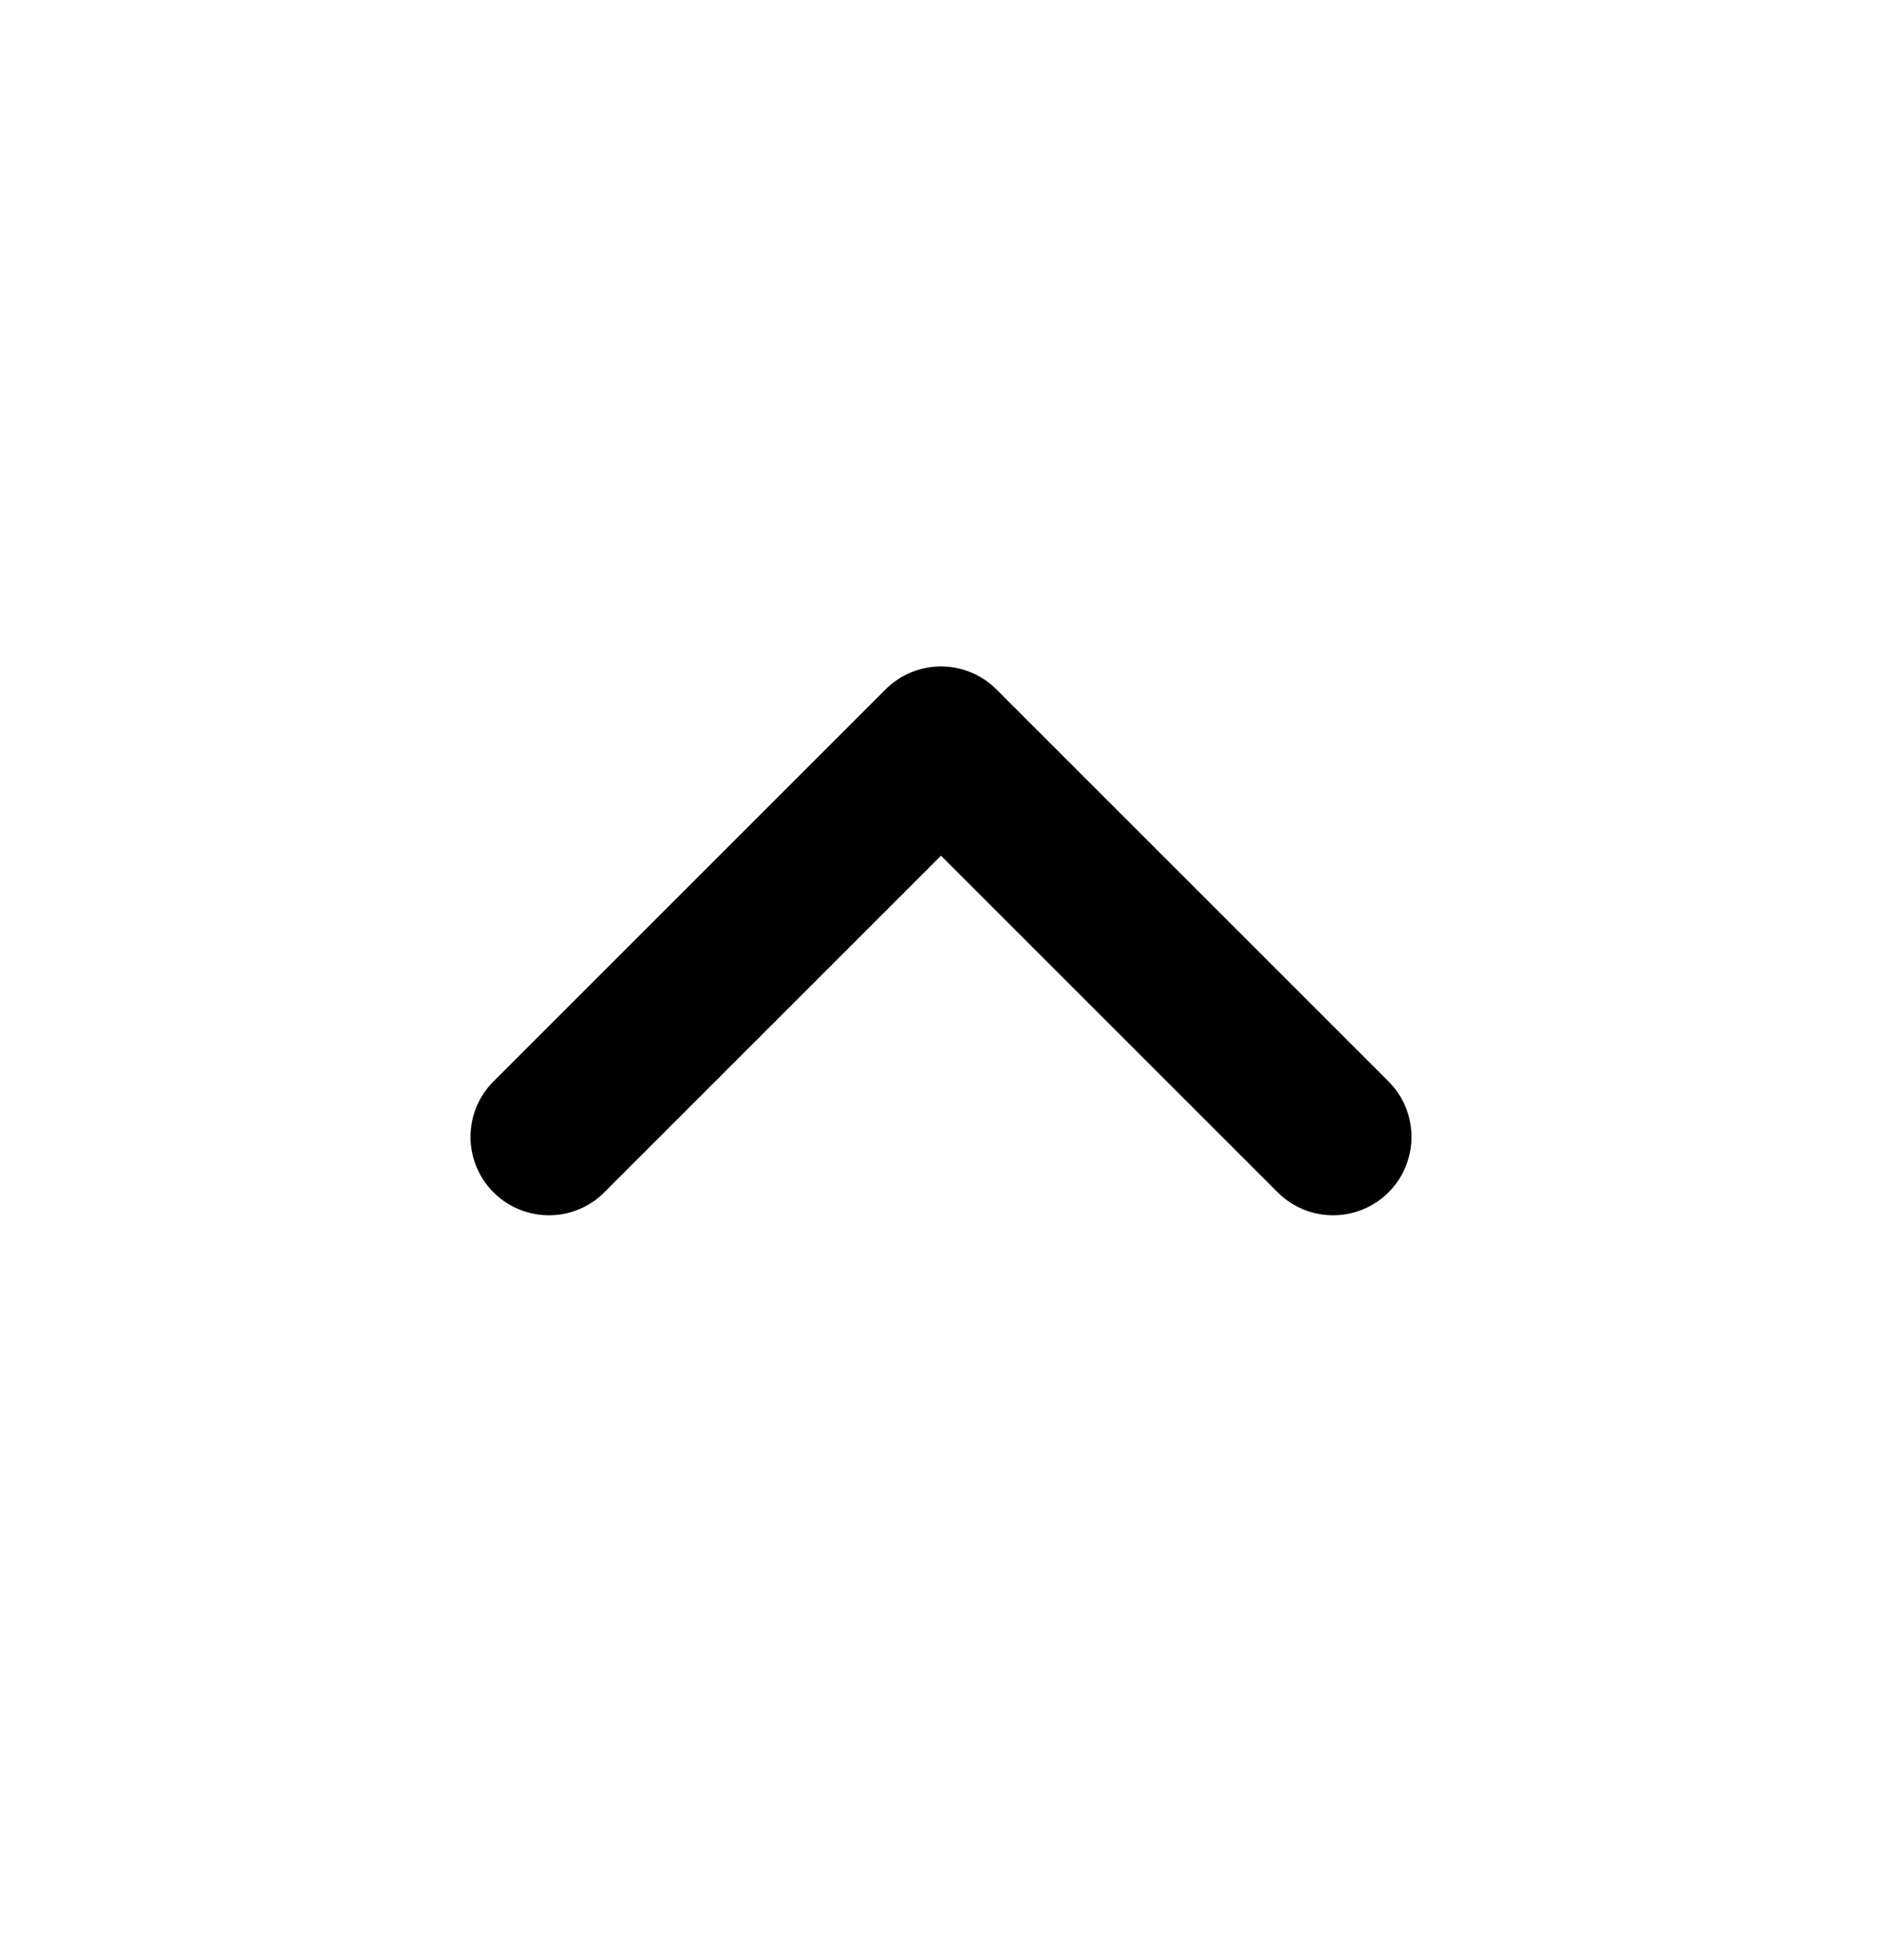 <svg width="24" height="25" viewBox="0 0 24 25" fill="none" xmlns="http://www.w3.org/2000/svg">
<path d="M17 14.5L12 9.5L7 14.5" stroke="black" stroke-width="2" stroke-linecap="round" stroke-linejoin="round"/>
</svg>
